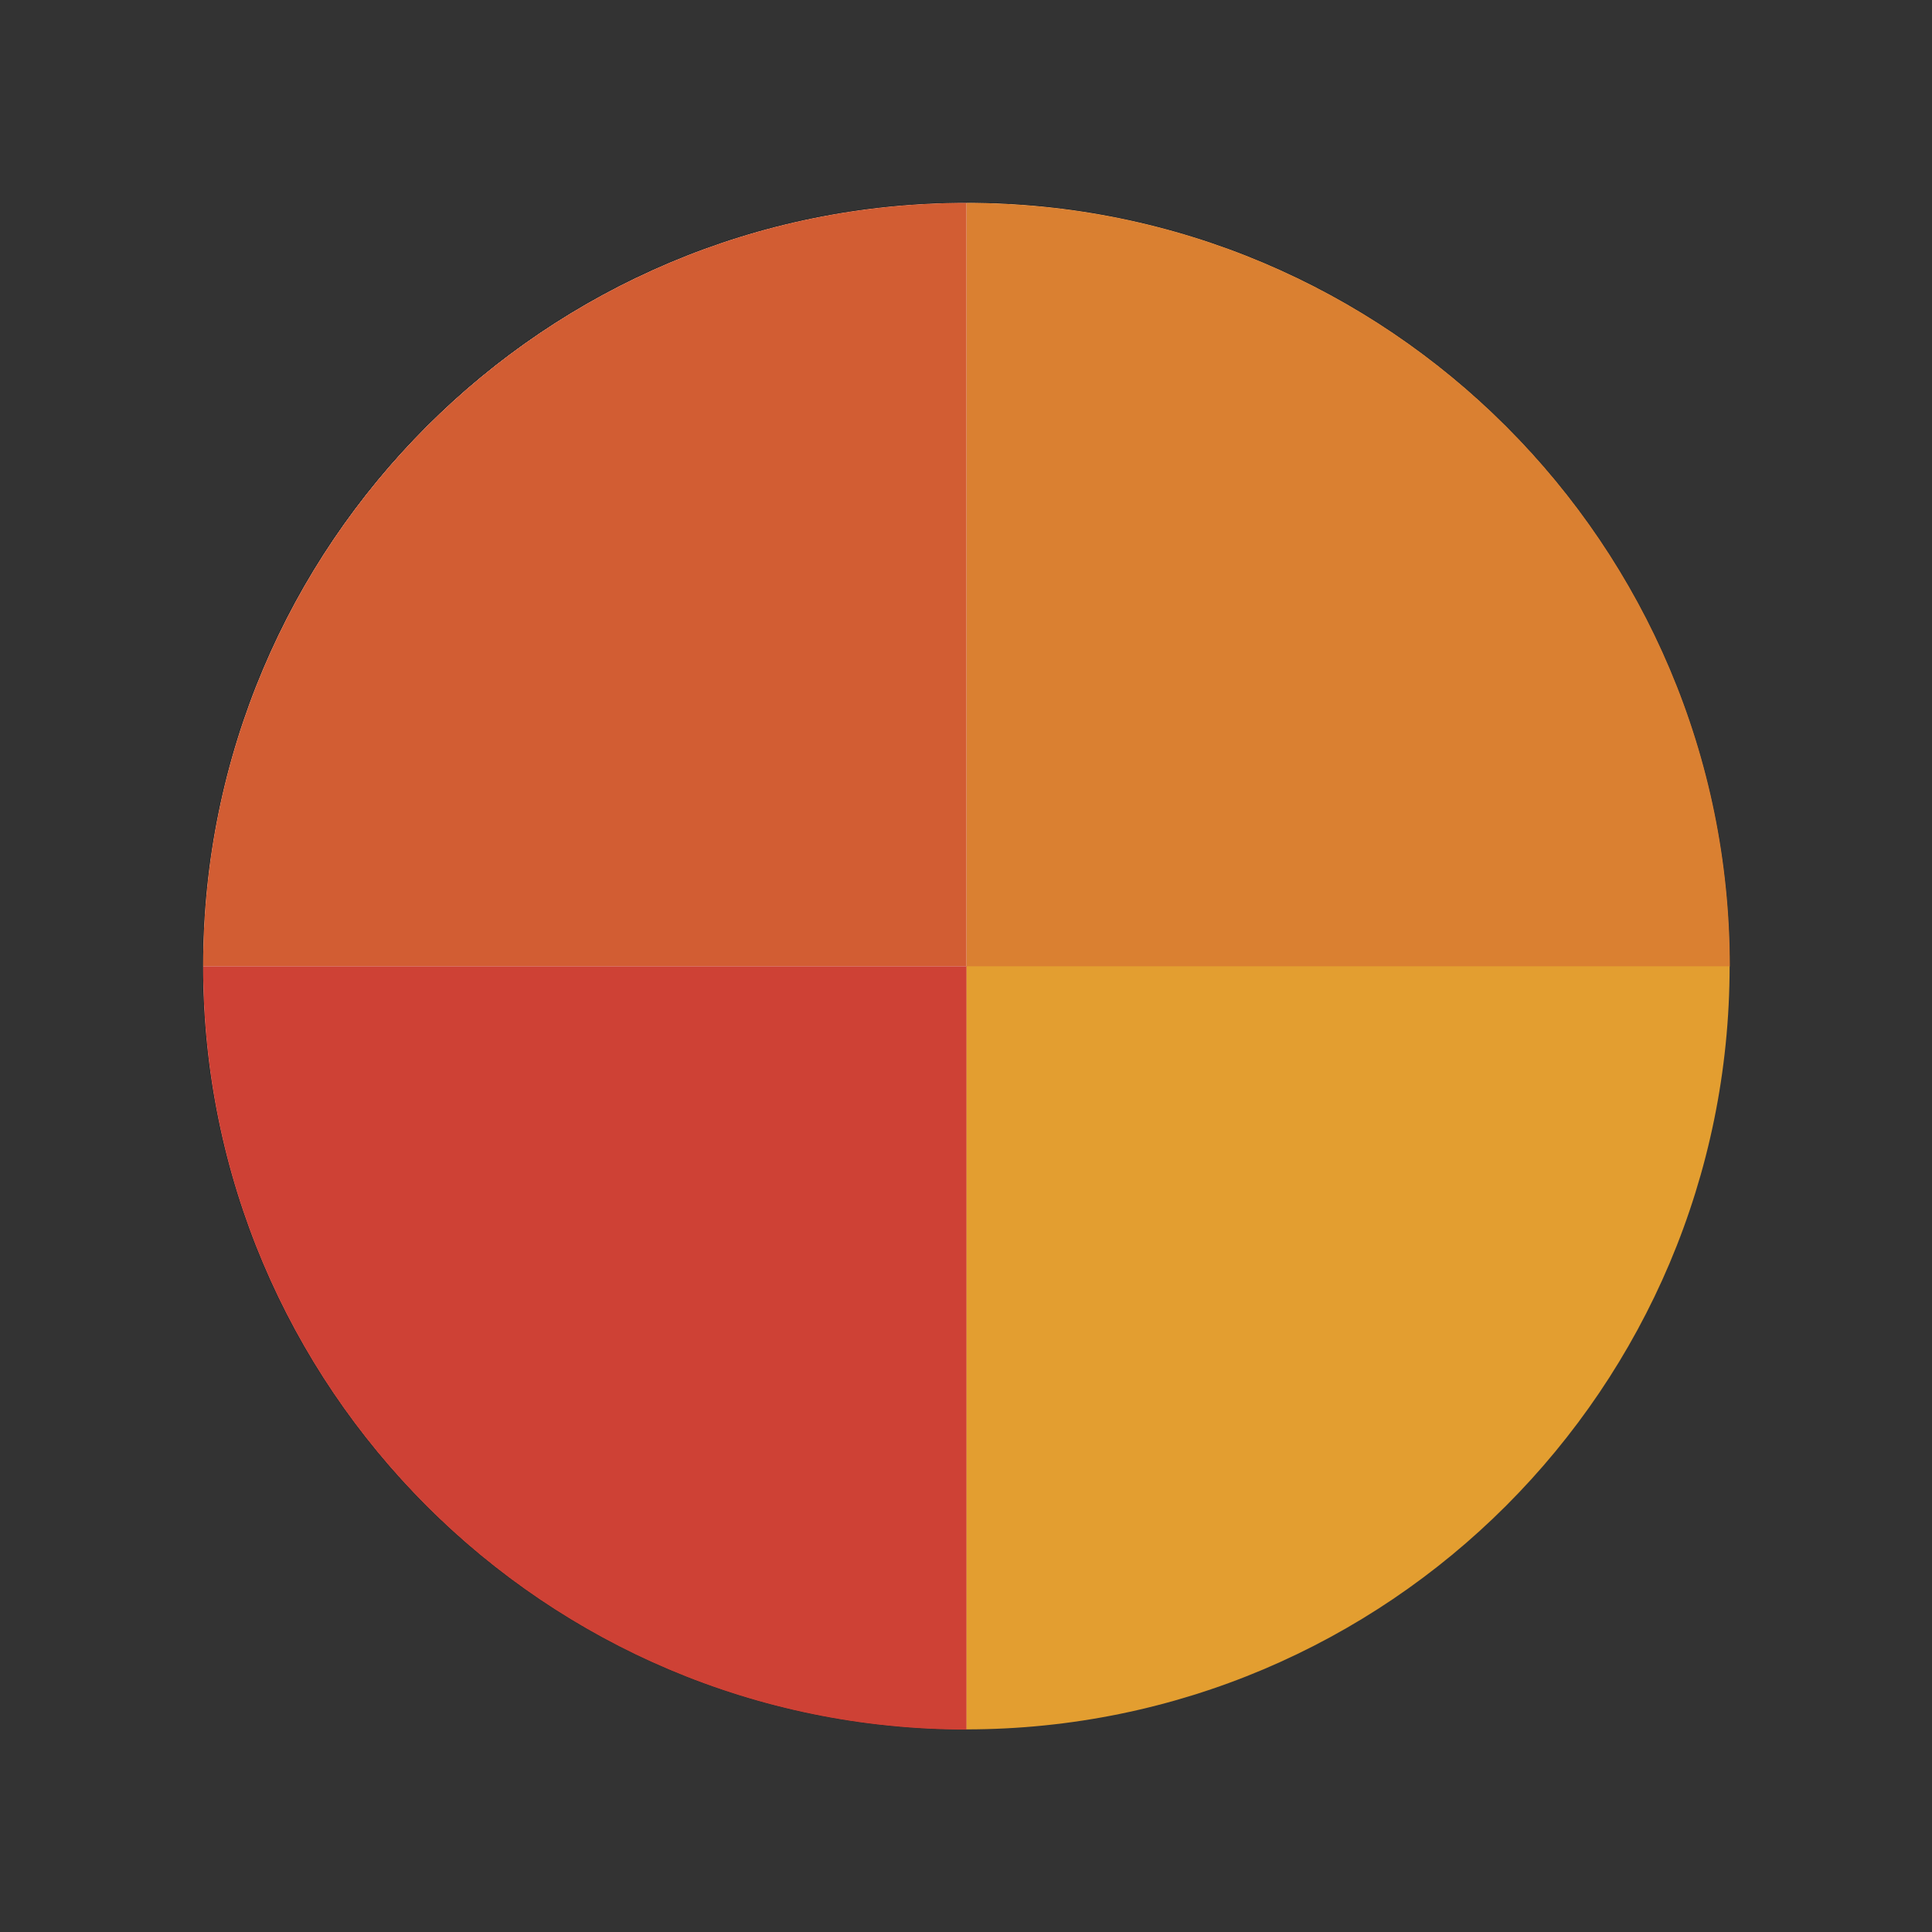 <?xml version="1.0" encoding="utf-8"?>
<!-- Generator: Adobe Illustrator 25.3.0, SVG Export Plug-In . SVG Version: 6.00 Build 0)  -->
<svg version="1.1" id="Calque_1" xmlns="http://www.w3.org/2000/svg" xmlns:xlink="http://www.w3.org/1999/xlink" x="0px" y="0px"
	 viewBox="0 0 4000 4000" style="enable-background:new 0 0 4000 4000;" xml:space="preserve">
<rect x="0" y="0" width="4000" height="4000" fill="#333333" stroke="none"/>
<style type="text/css">
	.st0{fill:#FFFFFF;stroke:#010201;stroke-miterlimit:10;}
	.st1{fill:#E39E30;}
	.st2{fill:#DA8031;}
	.st3{fill:#D25D33;}
	.st4{fill:#CE4135;}
</style>
<path class="st0" d="M3581,2000c0-872.89-707.61-1580.5-1580.5-1580.5S420,1127.11,420,2000s707.61,1580.5,1580.5,1580.5"/>
<path class="st1" d="M2000.5,3580.5c872.89,0,1580.5-707.61,1580.5-1580.5H2000.5V3580.5z"/>
<path class="st2" d="M3581.5,2000.5C3581.5,1127.61,2873.89,420,2001,420v1580.5H3581.5z"/>
<path class="st3" d="M2001,420c-872.89,0-1580.5,707.61-1580.5,1580.5H2001V420z"/>
<path class="st4" d="M420.5,2000.5c0,872.89,707.61,1580.5,1580.5,1580.5V2000.5H420.5z"/>
</svg>
